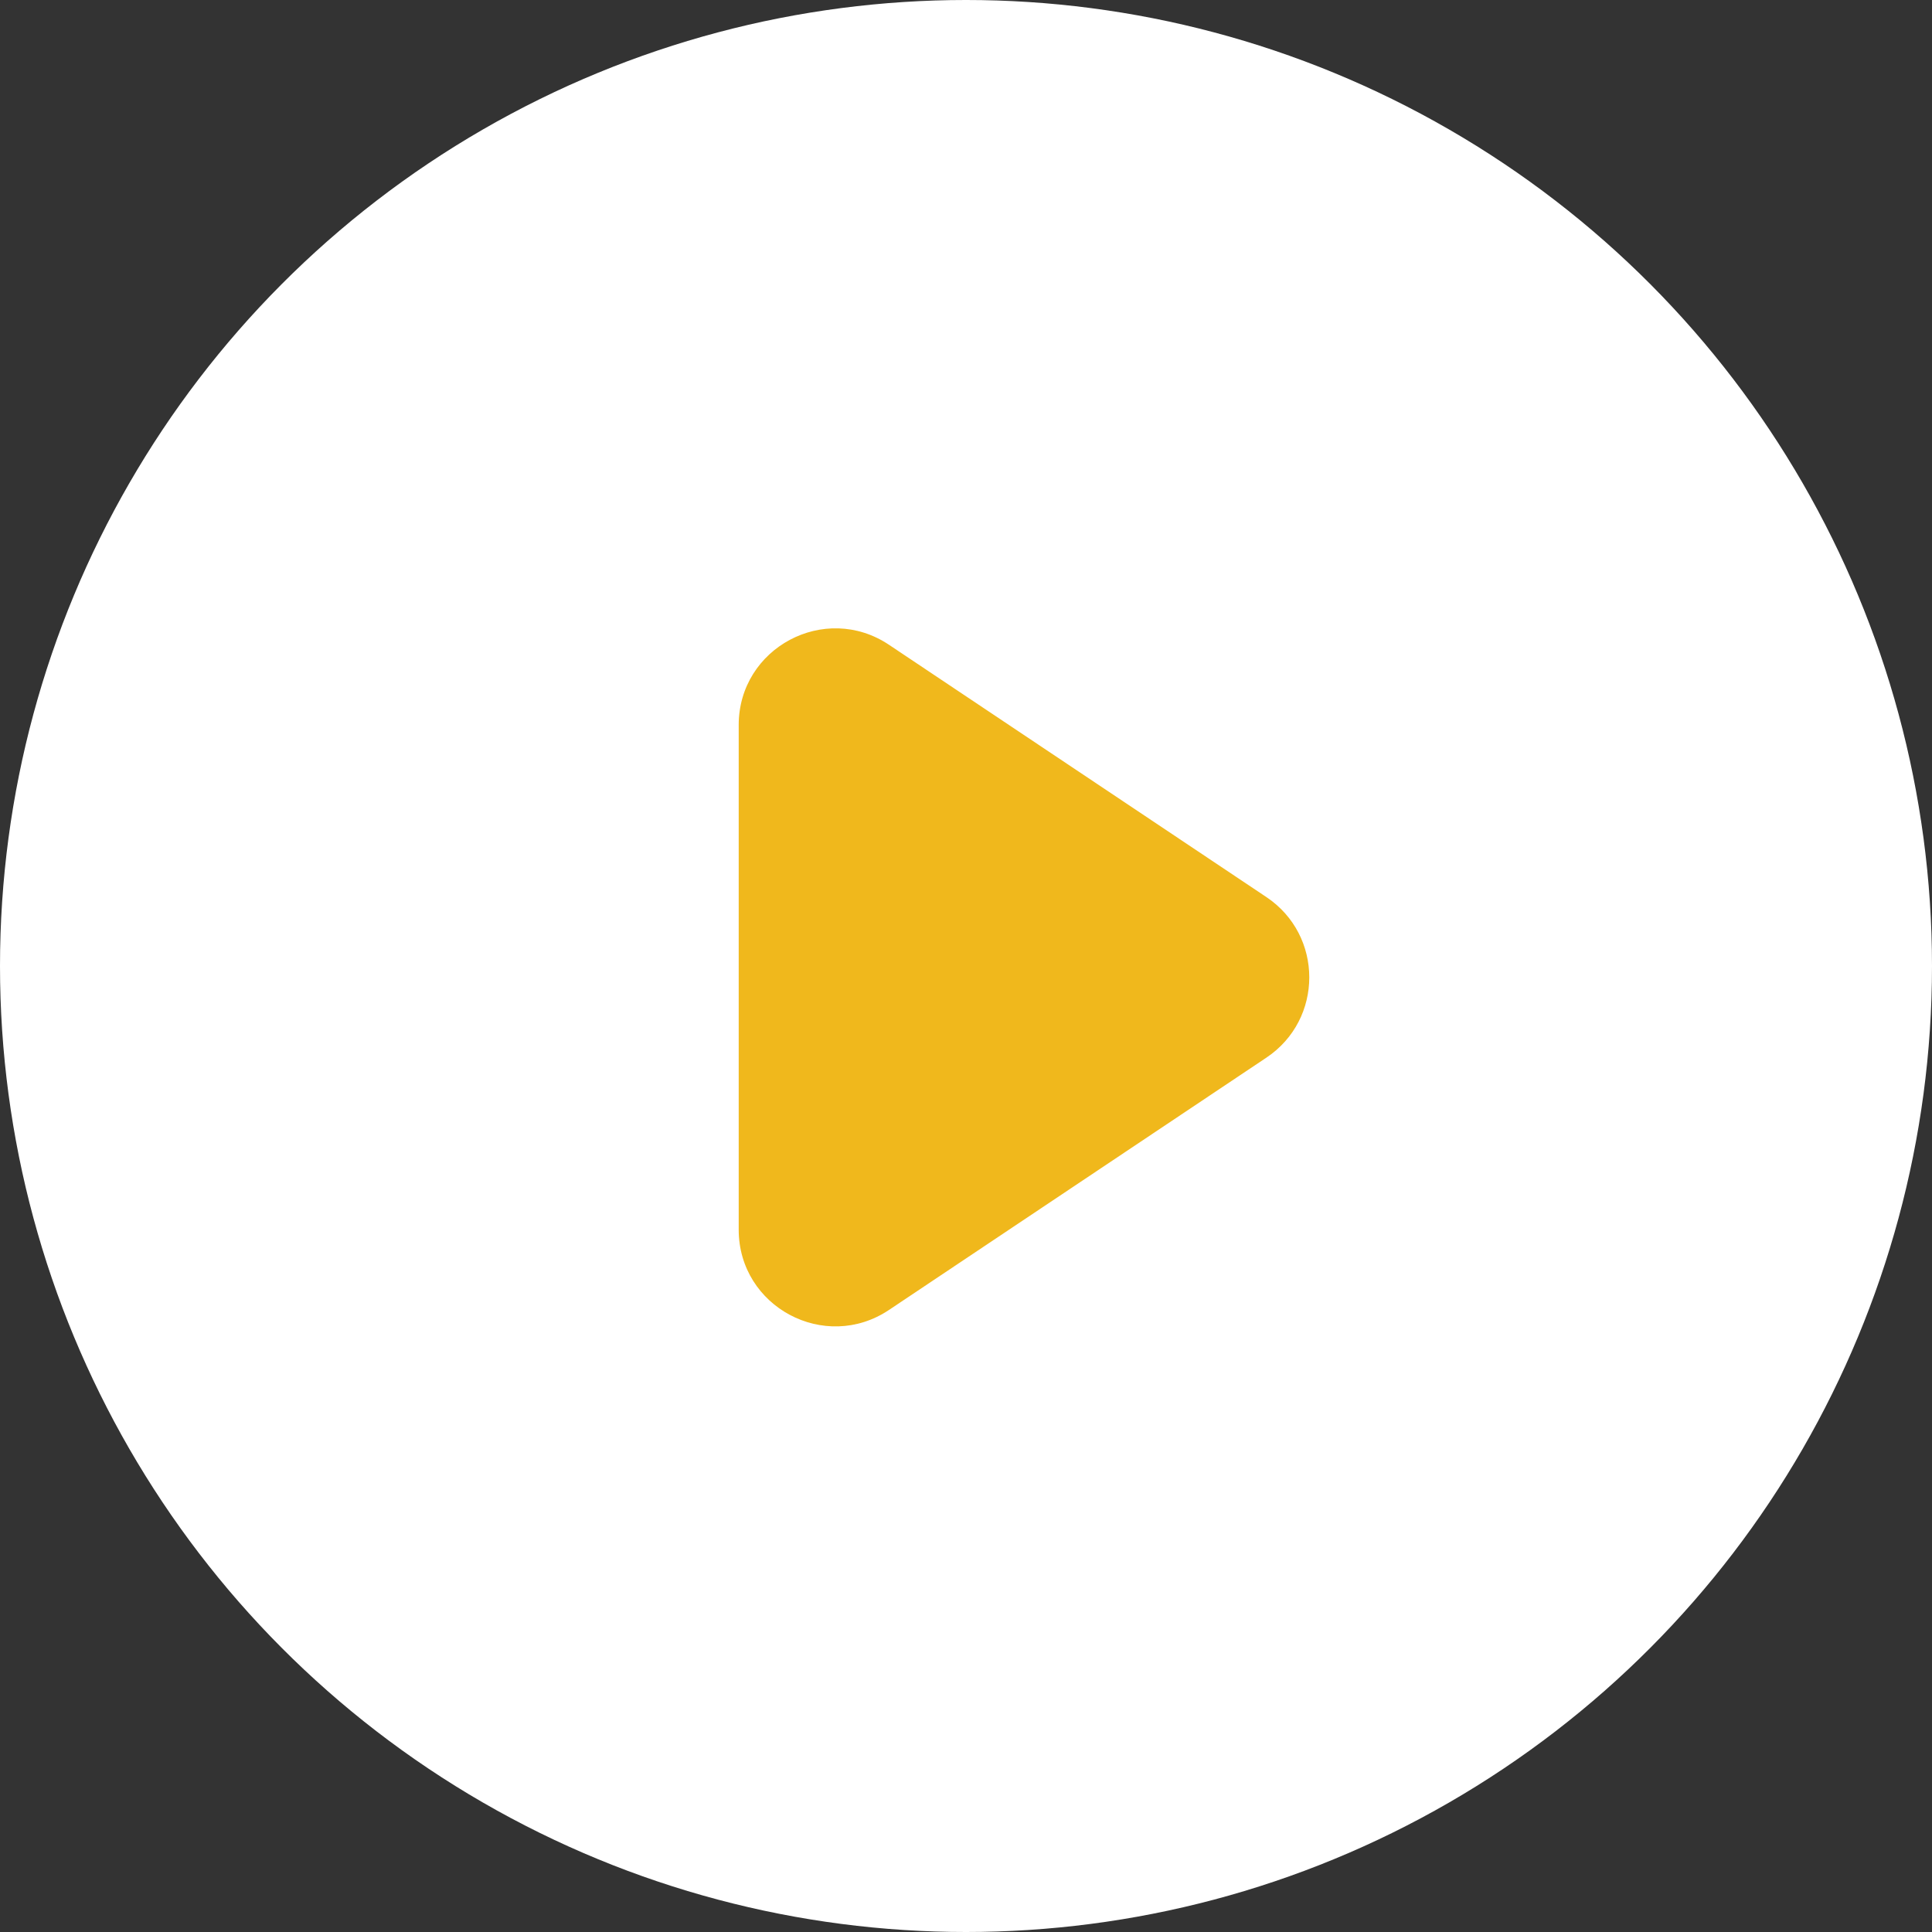 <svg width="80" height="80" viewBox="0 0 80 80" fill="none" xmlns="http://www.w3.org/2000/svg">
<rect x="0" y="0" width="80" height="80" fill="#333333" stroke="none"/>
<circle cx="40" cy="40" r="40" fill="white"/>
<path d="M52.437 37.145C54.807 38.729 54.807 42.212 52.437 43.796L36.811 54.242C34.153 56.019 30.588 54.114 30.588 50.917L30.588 30.024C30.588 26.827 34.153 24.922 36.811 26.699L52.437 37.145Z" fill="#F0B81C"/>
</svg>
